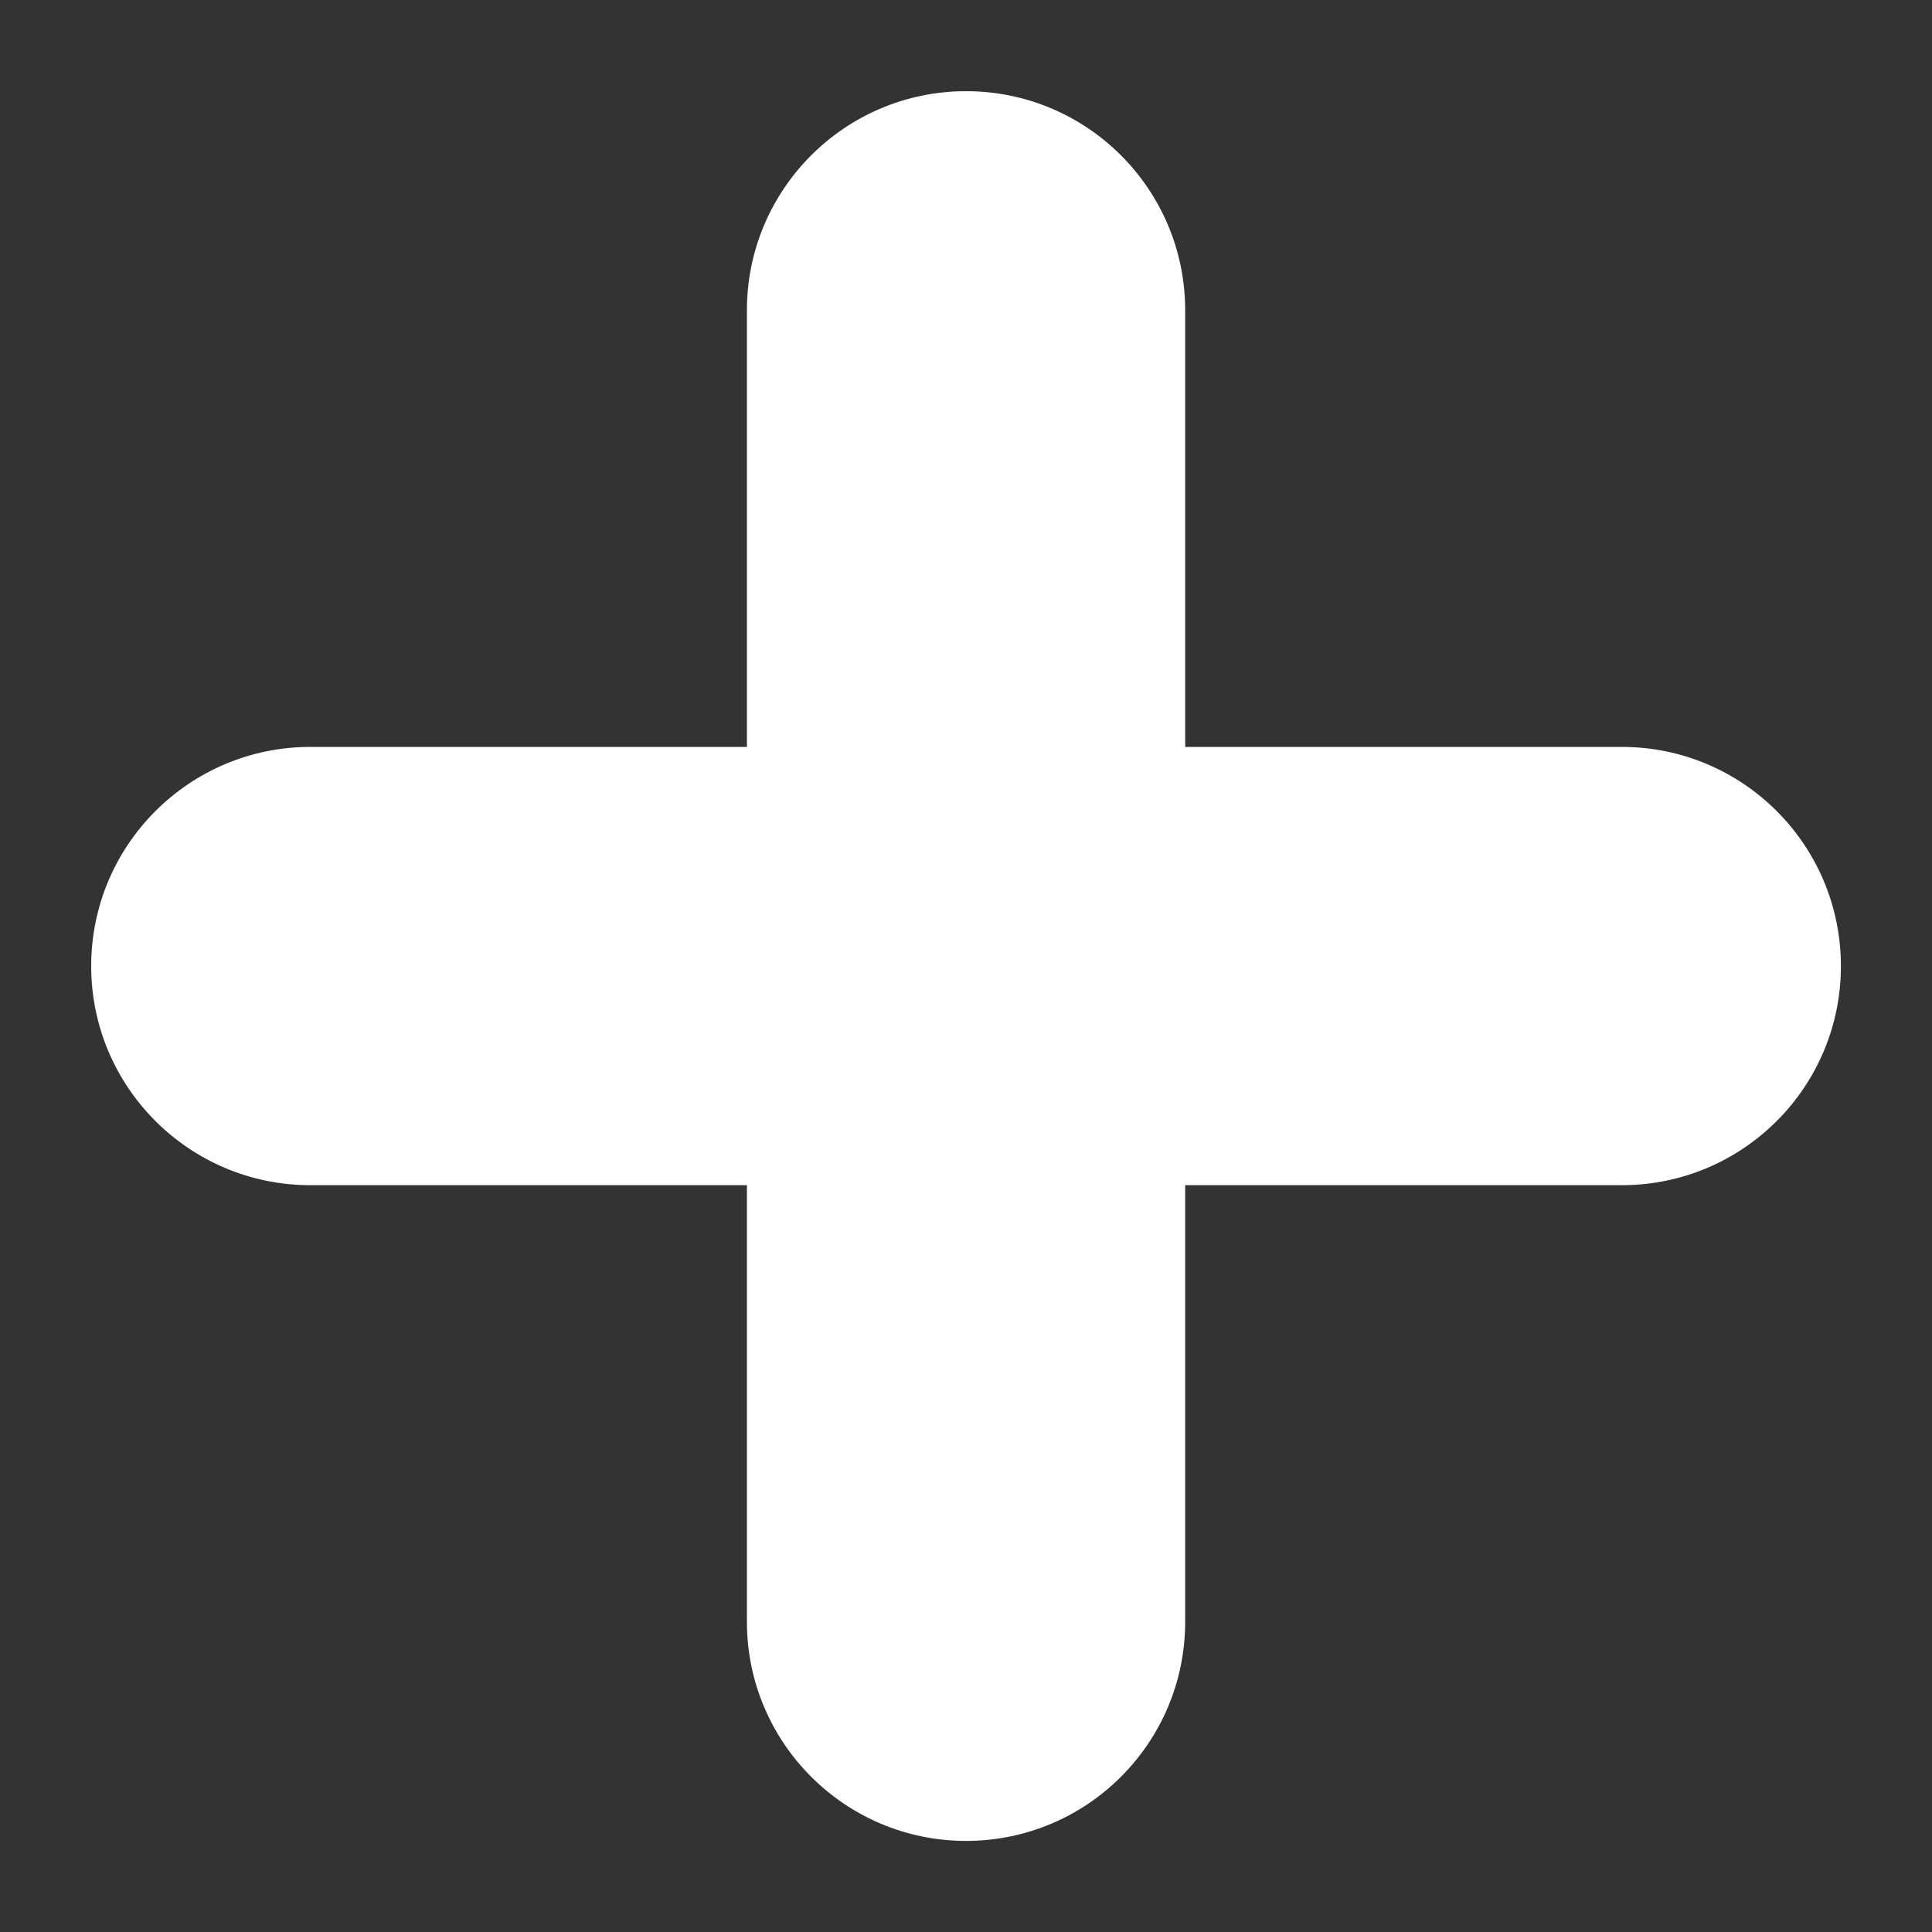 <svg width="20" height="20" viewBox="0 0 20 20" fill="none" xmlns="http://www.w3.org/2000/svg" xmlns:xlink="http://www.w3.org/1999/xlink">
<rect x="0" y="0" width="20" height="20" fill="#333333" stroke="none"/>
<path d="M7.732,16.788C7.732,18.041 8.748,19.057 10.001,19.057C11.254,19.057 12.269,18.041 12.269,16.788L7.732,16.788ZM12.269,10.001C12.269,8.748 11.254,7.732 10.001,7.732C8.748,7.732 7.732,8.748 7.732,10.001L12.269,10.001ZM7.732,10.001C7.732,11.253 8.748,12.269 10.001,12.269C11.254,12.269 12.269,11.253 12.269,10.001L7.732,10.001ZM12.269,3.213C12.269,1.96 11.254,0.944 10.001,0.944C8.748,0.944 7.732,1.96 7.732,3.213L12.269,3.213ZM10.001,7.732C8.748,7.732 7.732,8.748 7.732,10.001C7.732,11.253 8.748,12.269 10.001,12.269L10.001,7.732ZM16.789,12.269C18.042,12.269 19.057,11.253 19.057,10.001C19.057,8.748 18.042,7.732 16.789,7.732L16.789,12.269ZM10.001,12.269C11.254,12.269 12.269,11.253 12.269,10.001C12.269,8.748 11.254,7.732 10.001,7.732L10.001,12.269ZM3.213,7.732C1.96,7.732 0.944,8.748 0.944,10.001C0.944,11.253 1.96,12.269 3.213,12.269L3.213,7.732ZM12.269,16.788L12.269,10.001L7.732,10.001L7.732,16.788L12.269,16.788ZM12.269,10.001L12.269,3.213L7.732,3.213L7.732,10.001L12.269,10.001ZM10.001,12.269L16.789,12.269L16.789,7.732L10.001,7.732L10.001,12.269ZM10.001,7.732L3.213,7.732L3.213,12.269L10.001,12.269L10.001,7.732Z" fill="#FFFFFF"/>
</svg>
